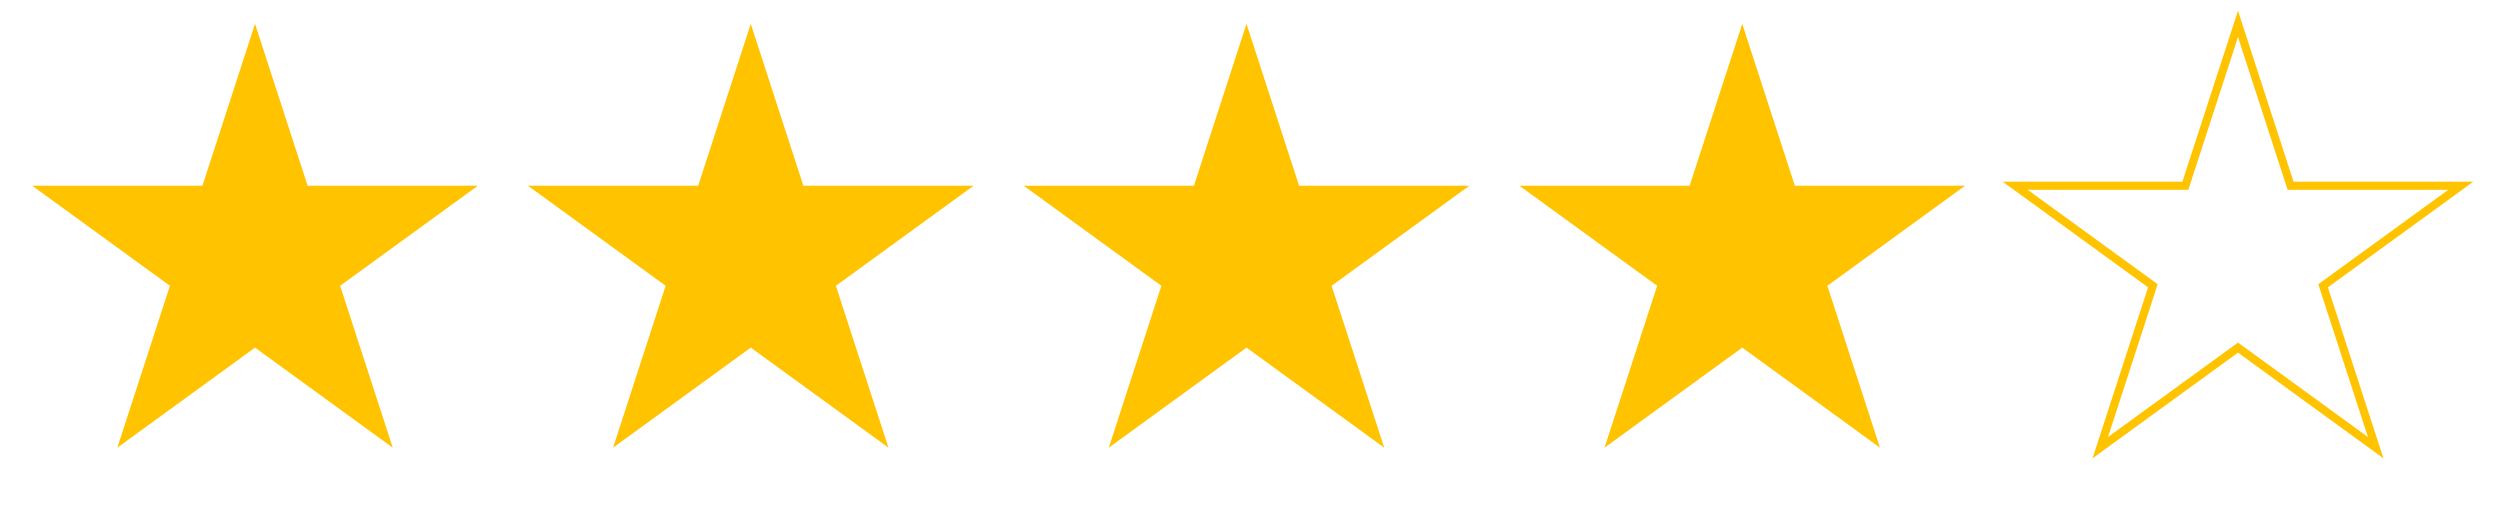 <svg width="92" height="19" viewBox="0 0 92 19" fill="none" xmlns="http://www.w3.org/2000/svg">
<path d="M9.385 0.878L11.321 6.835H17.585L12.517 10.517L14.453 16.474L9.385 12.792L4.318 16.474L6.253 10.517L1.186 6.835H7.45L9.385 0.878Z" fill="#FFC300"/>
<path d="M27.628 0.878L29.564 6.835H35.828L30.76 10.517L32.696 16.474L27.628 12.792L22.561 16.474L24.496 10.517L19.429 6.835H25.693L27.628 0.878Z" fill="#FFC300"/>
<path d="M45.871 0.878L47.807 6.835H54.071L49.003 10.517L50.939 16.474L45.871 12.792L40.804 16.474L42.739 10.517L37.672 6.835H43.936L45.871 0.878Z" fill="#FFC300"/>
<path d="M64.115 0.878L66.05 6.835H72.314L67.247 10.517L69.182 16.474L64.115 12.792L59.047 16.474L60.983 10.517L55.915 6.835H62.179L64.115 0.878Z" fill="#FFC300"/>
<path d="M82.358 0.878L84.293 6.835H90.557L85.49 10.517L87.425 16.474L82.358 12.792L77.29 16.474L79.226 10.517L74.158 6.835H80.422L82.358 0.878Z" stroke="#FFC300" stroke-width="0.3"/>
</svg>
